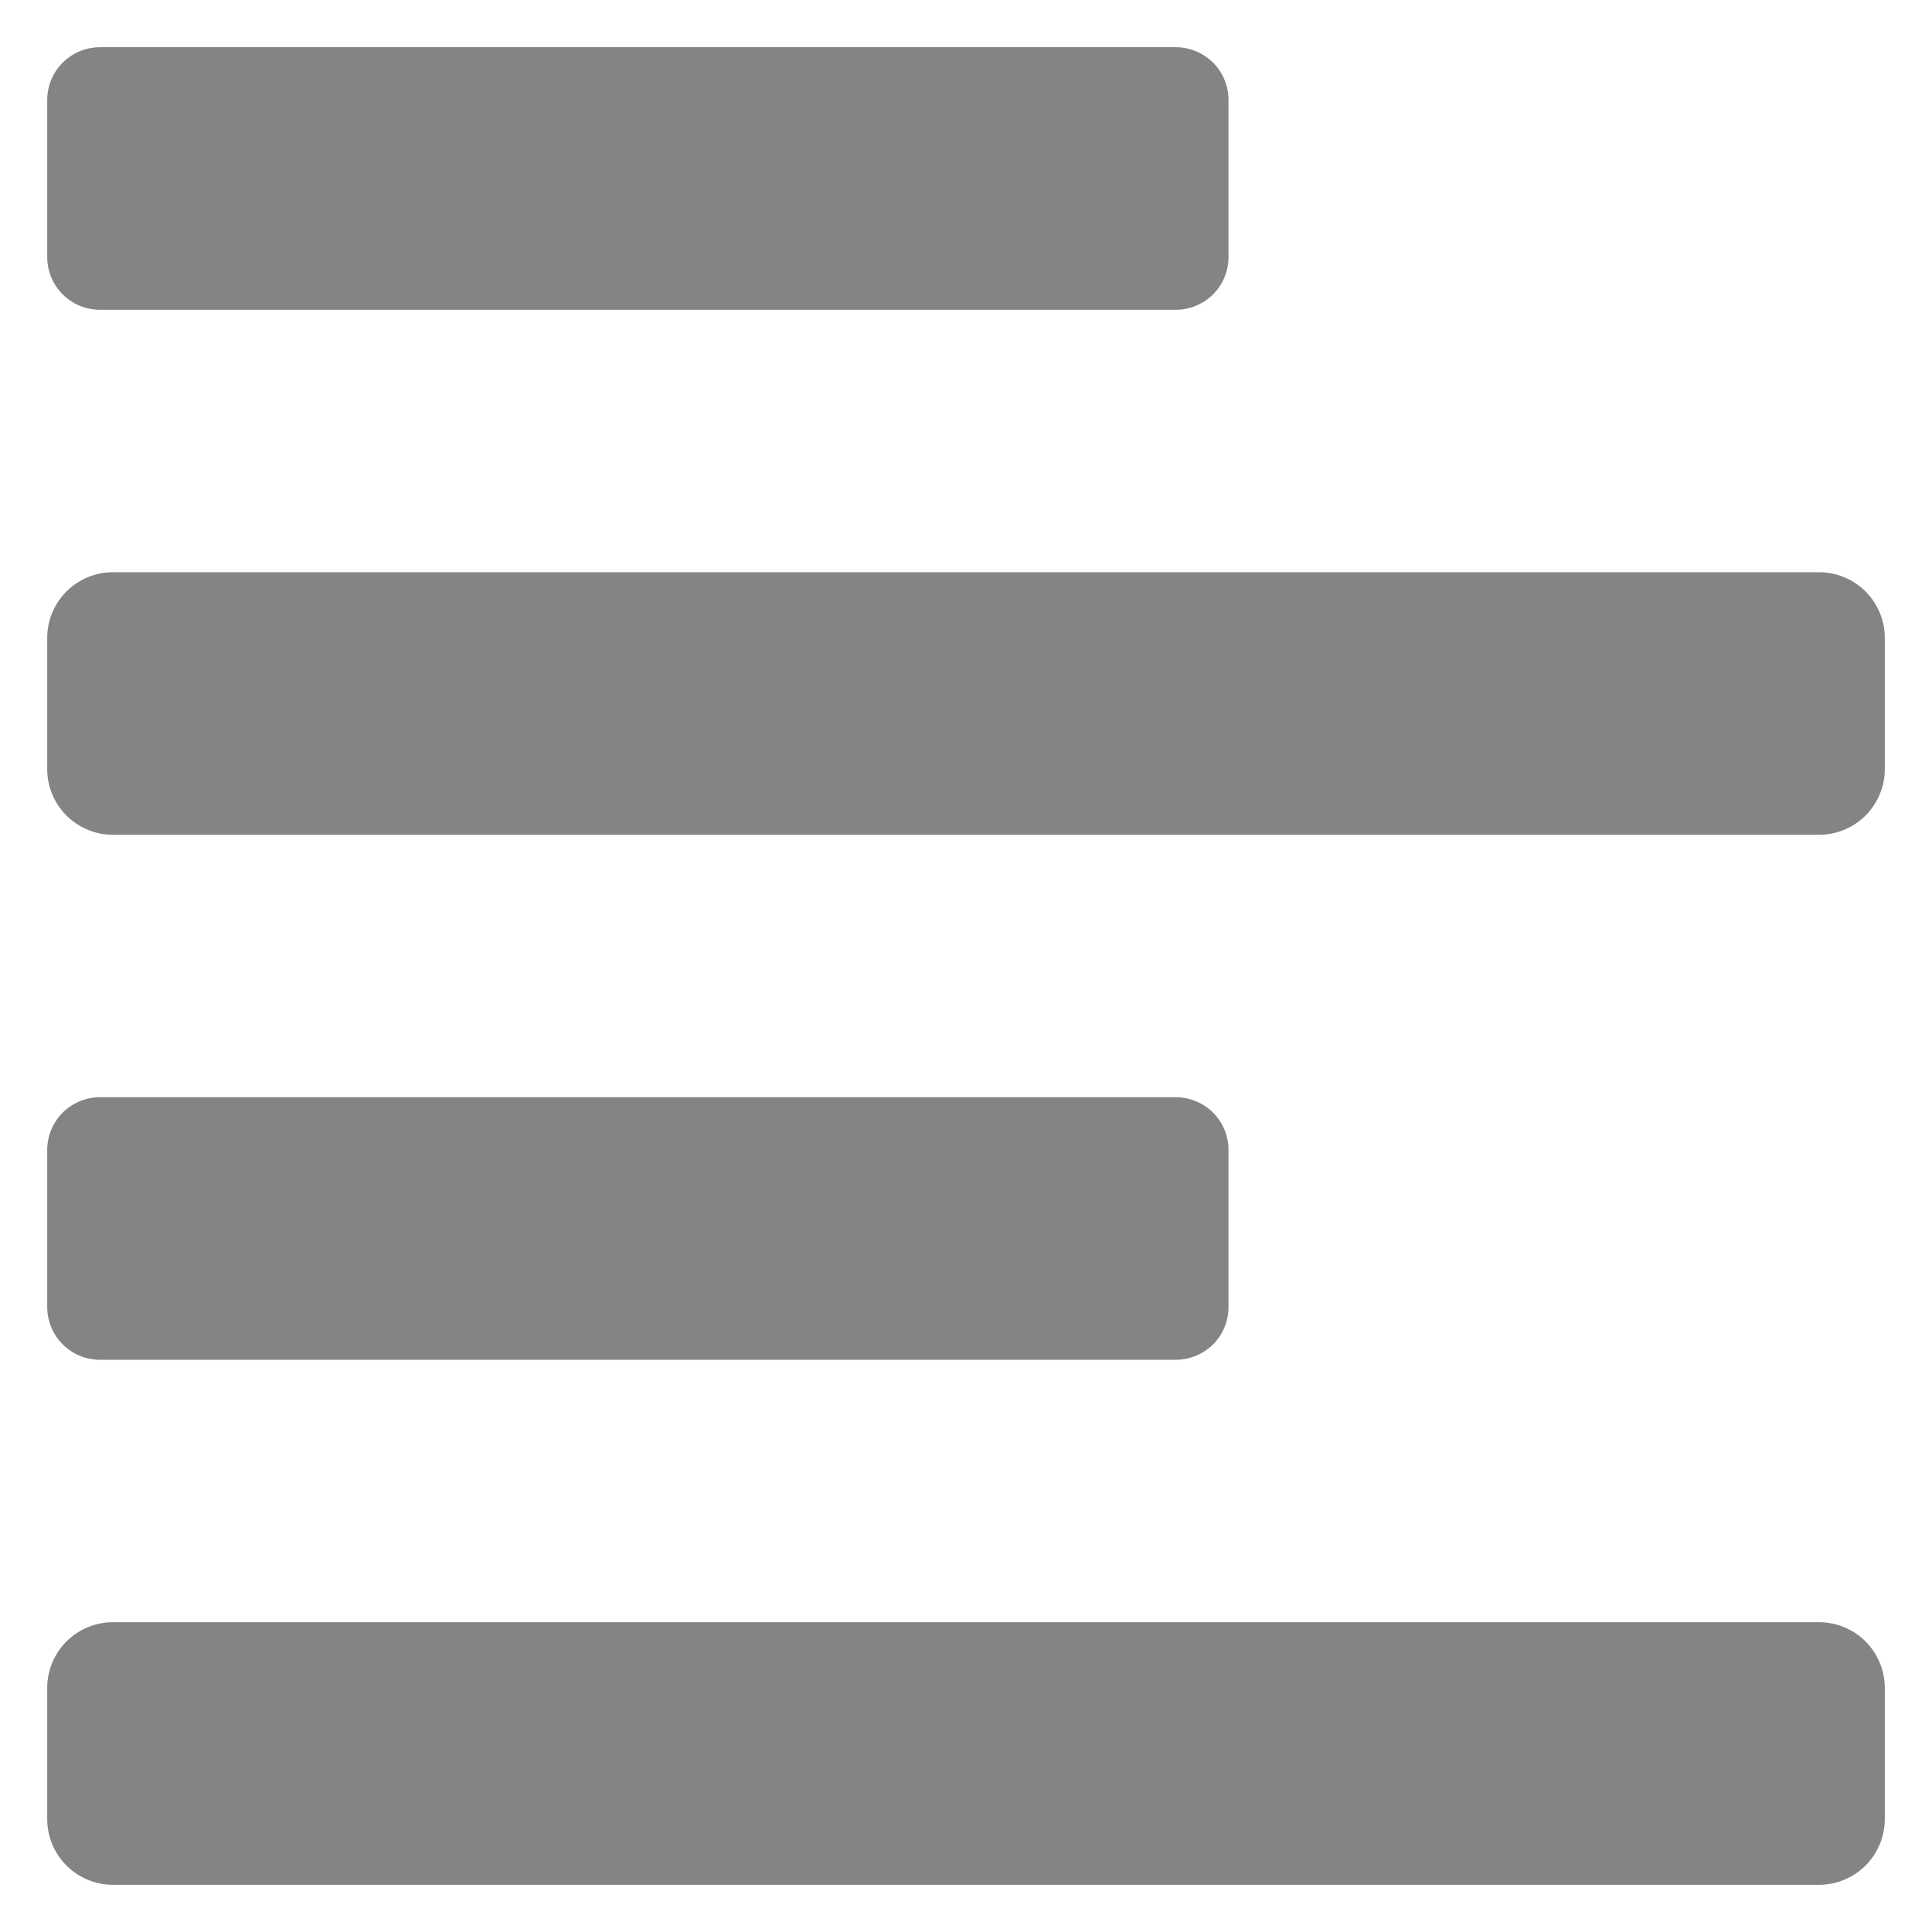 <svg width="23" height="23" viewBox="0 0 23 23" fill="none" xmlns="http://www.w3.org/2000/svg">
<path d="M1.189 16.188H13.998C14.081 16.188 14.162 16.171 14.238 16.14C14.314 16.108 14.383 16.062 14.442 16.004C14.5 15.946 14.546 15.877 14.577 15.801C14.609 15.725 14.625 15.643 14.625 15.561V13.689C14.625 13.607 14.609 13.525 14.577 13.449C14.546 13.373 14.5 13.304 14.442 13.246C14.383 13.188 14.314 13.142 14.238 13.11C14.162 13.079 14.081 13.062 13.998 13.062H1.189C1.107 13.062 1.025 13.079 0.949 13.11C0.873 13.142 0.804 13.188 0.746 13.246C0.688 13.304 0.642 13.373 0.61 13.449C0.579 13.525 0.562 13.607 0.562 13.689V15.561C0.562 15.643 0.579 15.725 0.61 15.801C0.642 15.877 0.688 15.946 0.746 16.004C0.804 16.062 0.873 16.108 0.949 16.14C1.025 16.171 1.107 16.188 1.189 16.188ZM1.189 3.688H13.998C14.081 3.688 14.162 3.671 14.238 3.64C14.314 3.608 14.383 3.562 14.442 3.504C14.5 3.446 14.546 3.377 14.577 3.301C14.609 3.225 14.625 3.143 14.625 3.061V1.189C14.625 1.107 14.609 1.025 14.577 0.949C14.546 0.873 14.5 0.804 14.442 0.746C14.383 0.688 14.314 0.642 14.238 0.61C14.162 0.579 14.081 0.562 13.998 0.562H1.189C1.107 0.562 1.025 0.579 0.949 0.61C0.873 0.642 0.804 0.688 0.746 0.746C0.688 0.804 0.642 0.873 0.61 0.949C0.579 1.025 0.562 1.107 0.562 1.189V3.061C0.562 3.143 0.579 3.225 0.61 3.301C0.642 3.377 0.688 3.446 0.746 3.504C0.804 3.562 0.873 3.608 0.949 3.64C1.025 3.671 1.107 3.688 1.189 3.688ZM21.656 6.812H1.344C1.137 6.812 0.938 6.895 0.791 7.041C0.645 7.188 0.562 7.387 0.562 7.594V9.156C0.562 9.363 0.645 9.562 0.791 9.709C0.938 9.855 1.137 9.938 1.344 9.938H21.656C21.863 9.938 22.062 9.855 22.209 9.709C22.355 9.562 22.438 9.363 22.438 9.156V7.594C22.438 7.387 22.355 7.188 22.209 7.041C22.062 6.895 21.863 6.812 21.656 6.812ZM21.656 19.312H1.344C1.137 19.312 0.938 19.395 0.791 19.541C0.645 19.688 0.562 19.887 0.562 20.094V21.656C0.562 21.863 0.645 22.062 0.791 22.209C0.938 22.355 1.137 22.438 1.344 22.438H21.656C21.863 22.438 22.062 22.355 22.209 22.209C22.355 22.062 22.438 21.863 22.438 21.656V20.094C22.438 19.887 22.355 19.688 22.209 19.541C22.062 19.395 21.863 19.312 21.656 19.312Z" fill="#848484"/>
</svg>
